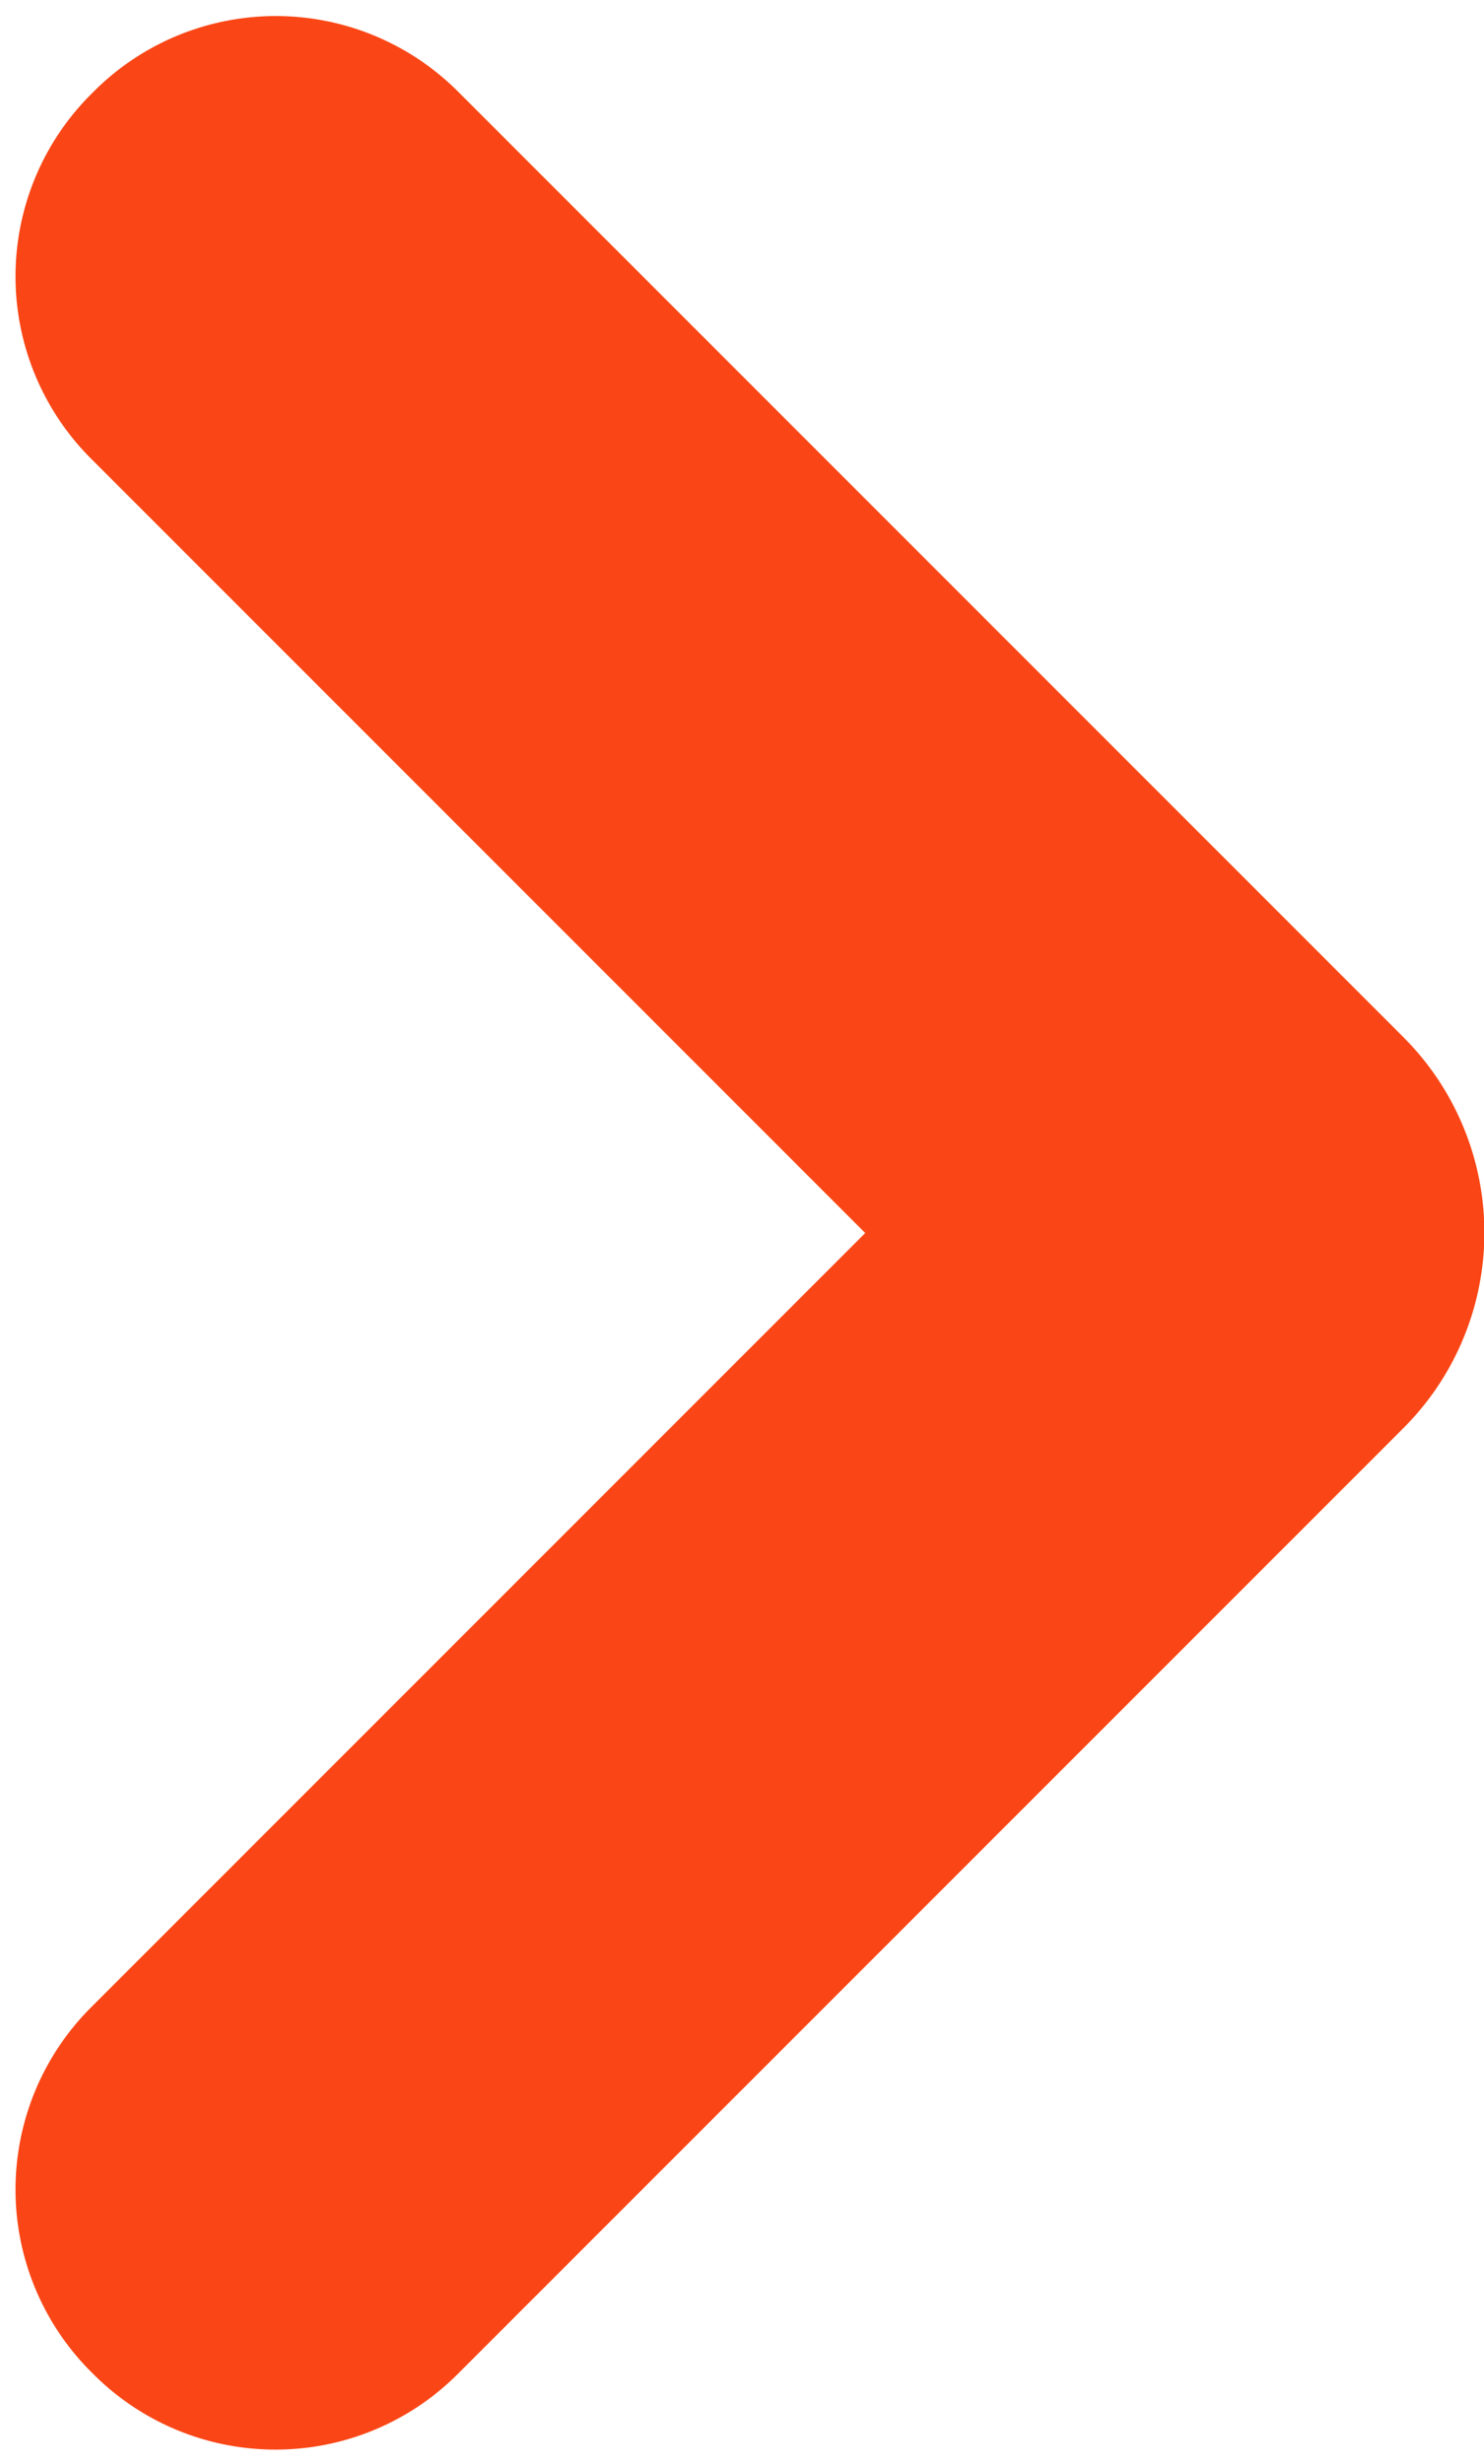 <svg xmlns="http://www.w3.org/2000/svg" width="8.363" height="13.883" viewBox="0 0 8.363 13.883">
  <path id="Контур_83" data-name="Контур 83" d="M2284.9,550.58l-.014-.014a.951.951,0,0,0-1.345,0l-4.717,4.717-4.717-4.717a.951.951,0,0,0-1.345,0l-.014.014a.951.951,0,0,0,0,1.345l5.328,5.328a1.057,1.057,0,0,0,1.5,0l5.328-5.328A.951.951,0,0,0,2284.9,550.58Z" transform="translate(-549.7 2285.771) rotate(-90)" fill="#fa4616" stroke="#fa4616" stroke-width="1"/>
</svg>

